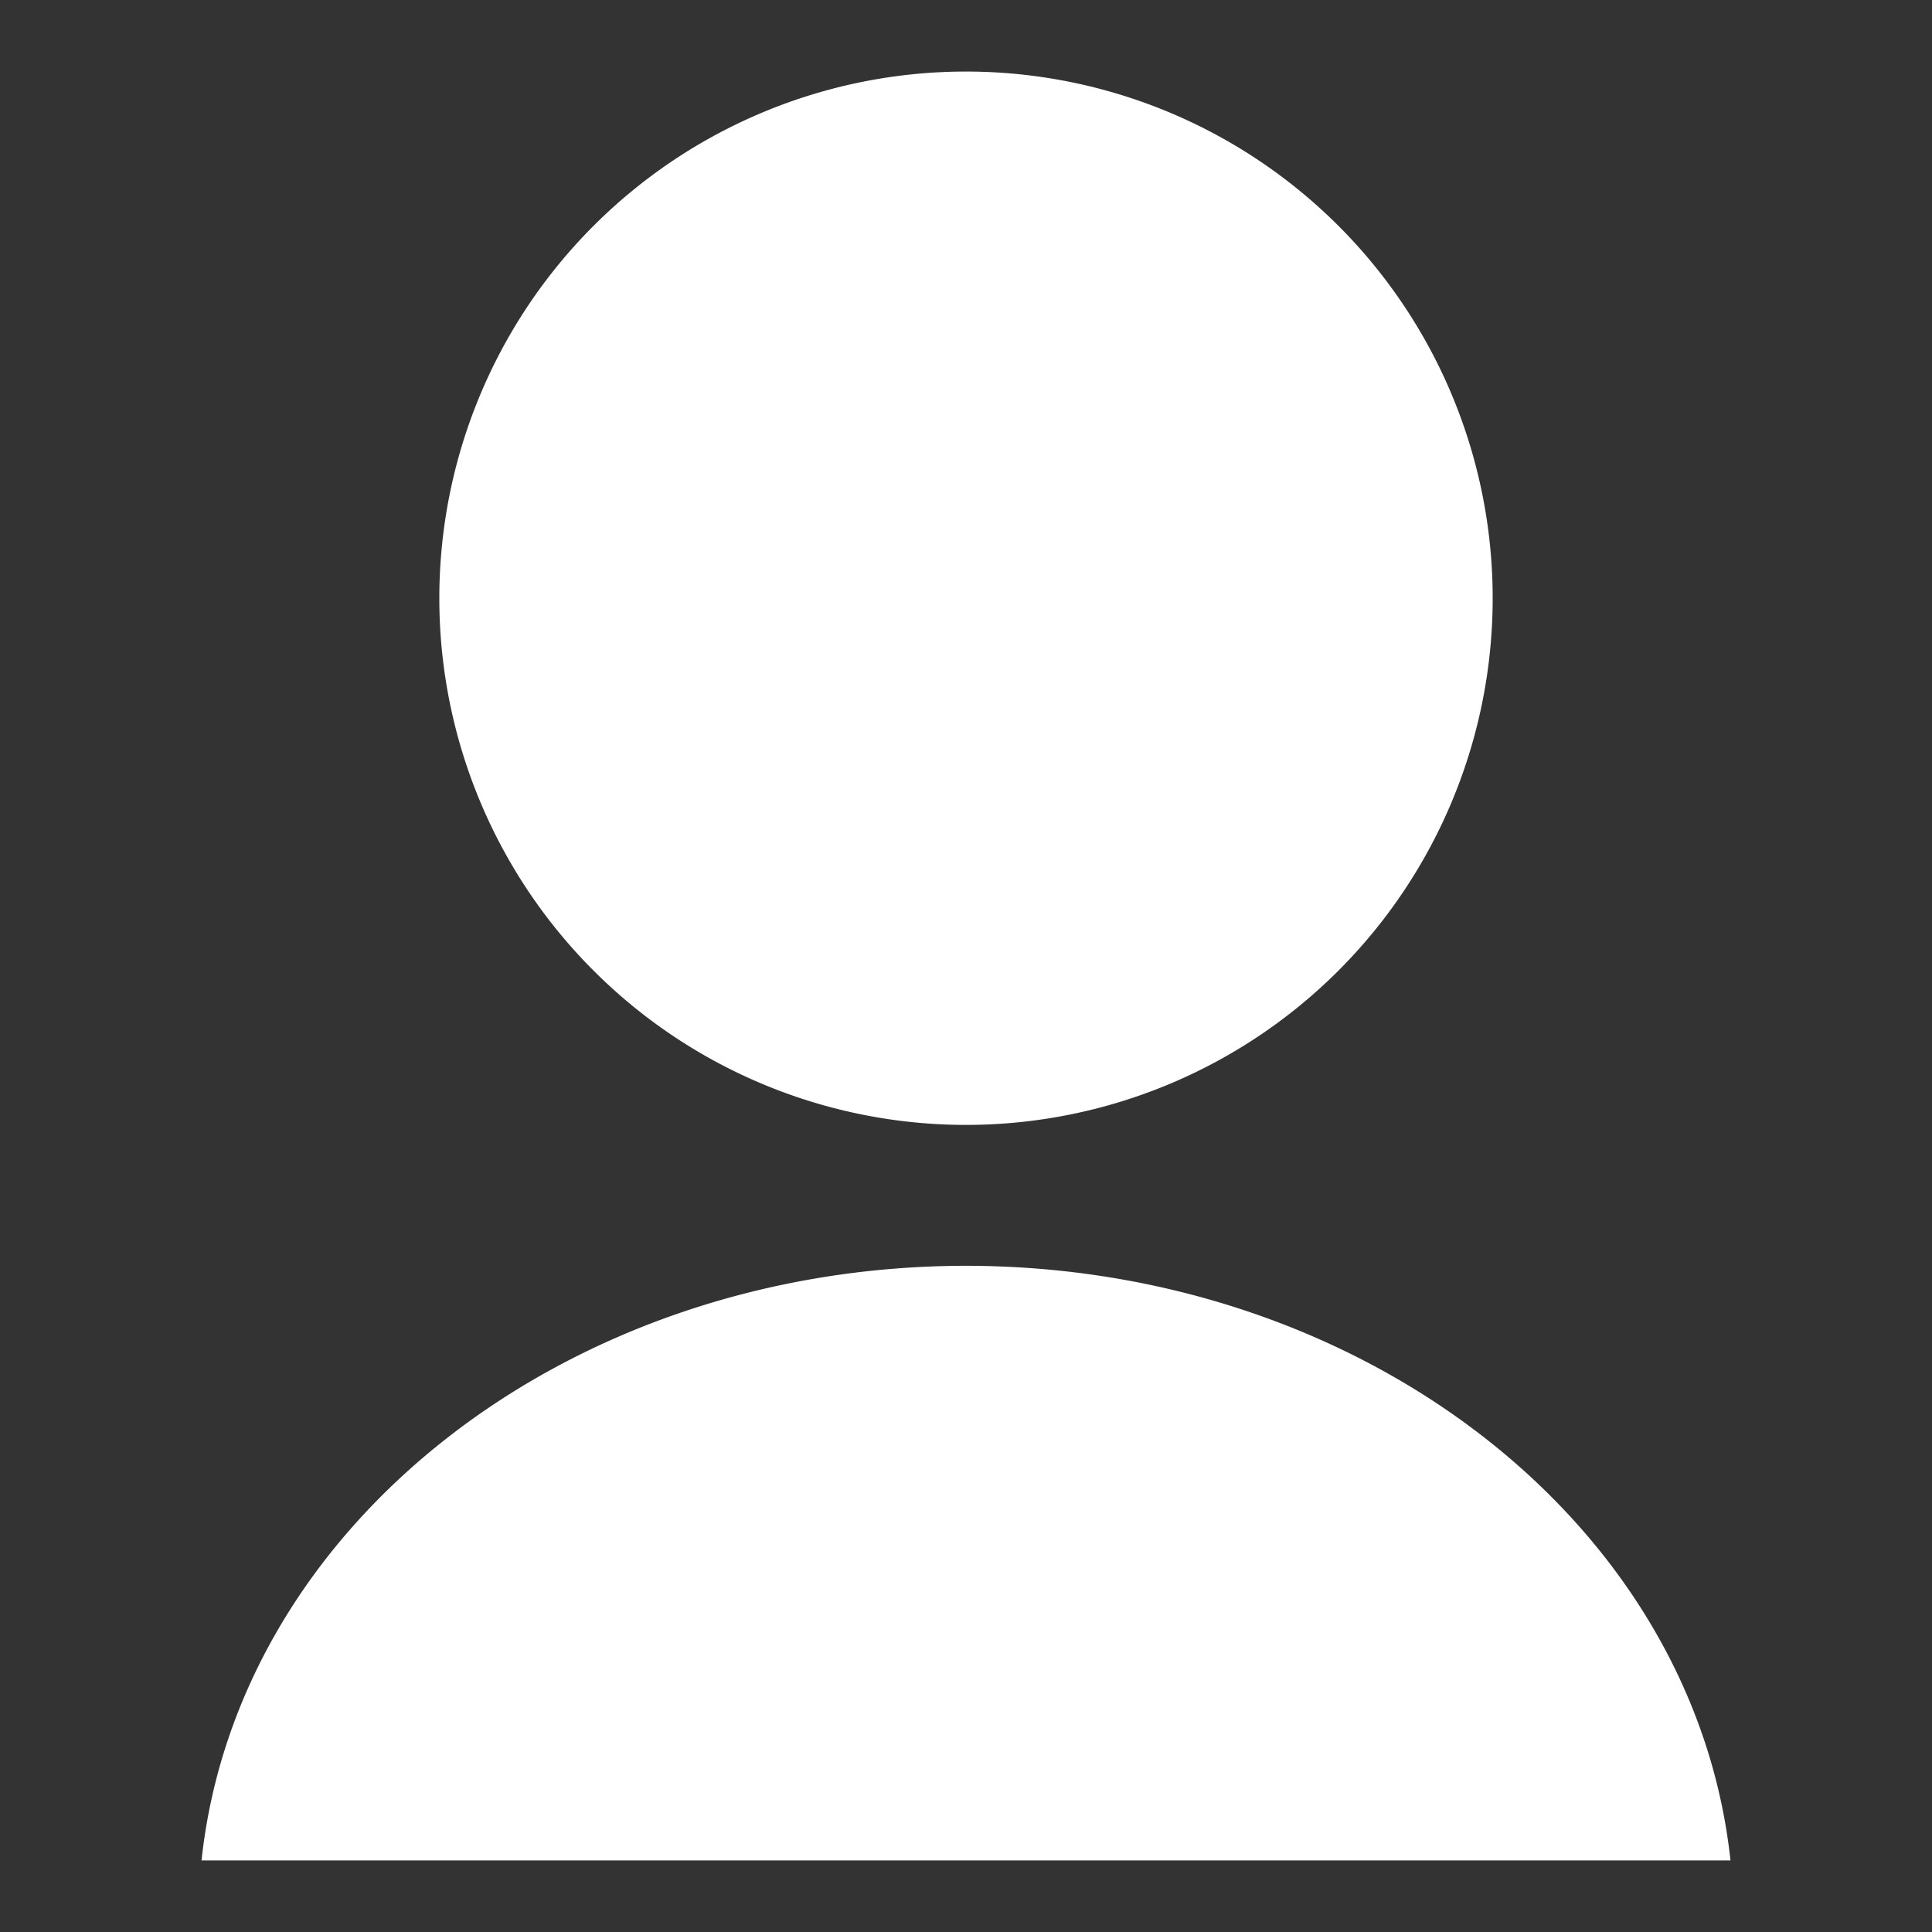 <?xml version="1.0" encoding="UTF-8" standalone="no"?>
<svg
   width="216"
   height="216"
   viewBox="0 0 216 216"
   version="1.1"
   id="svg1501"
   sodipodi:docname="player.svg"
   inkscape:version="1.1 (c68e22c387, 2021-05-23)"
   xmlns:inkscape="http://www.inkscape.org/namespaces/inkscape"
   xmlns:sodipodi="http://sodipodi.sourceforge.net/DTD/sodipodi-0.dtd"
   xmlns="http://www.w3.org/2000/svg"
   xmlns:svg="http://www.w3.org/2000/svg">
  <rect x="0" y="0" width="216" height="216" fill="#333333" stroke="none"/>
  <defs
     id="defs1505" />
  <sodipodi:namedview
     id="namedview1503"
     pagecolor="#ffffff"
     bordercolor="#666666"
     borderopacity="1.0"
     inkscape:pageshadow="2"
     inkscape:pageopacity="0.0"
     inkscape:pagecheckerboard="0"
     showgrid="false"
     inkscape:zoom="3.38"
     inkscape:cx="78.550296"
     inkscape:cy="99.852071"
     inkscape:window-width="1920"
     inkscape:window-height="1017"
     inkscape:window-x="-8"
     inkscape:window-y="-8"
     inkscape:window-maximized="1"
     inkscape:current-layer="svg1501" />
  <path
     fill="#ffffff"
     d="M 108,8 A 58.883,58.883 0 1 0 166.883,66.883 58.883,58.883 0 0 0 108,8 Z m 0.017,133.518 C 63.631,141.534 26.566,170.356 22.531,208 h 170.938 c -4.034,-37.633 -41.075,-66.451 -85.452,-66.482 z"
     id="path1499" />
</svg>
